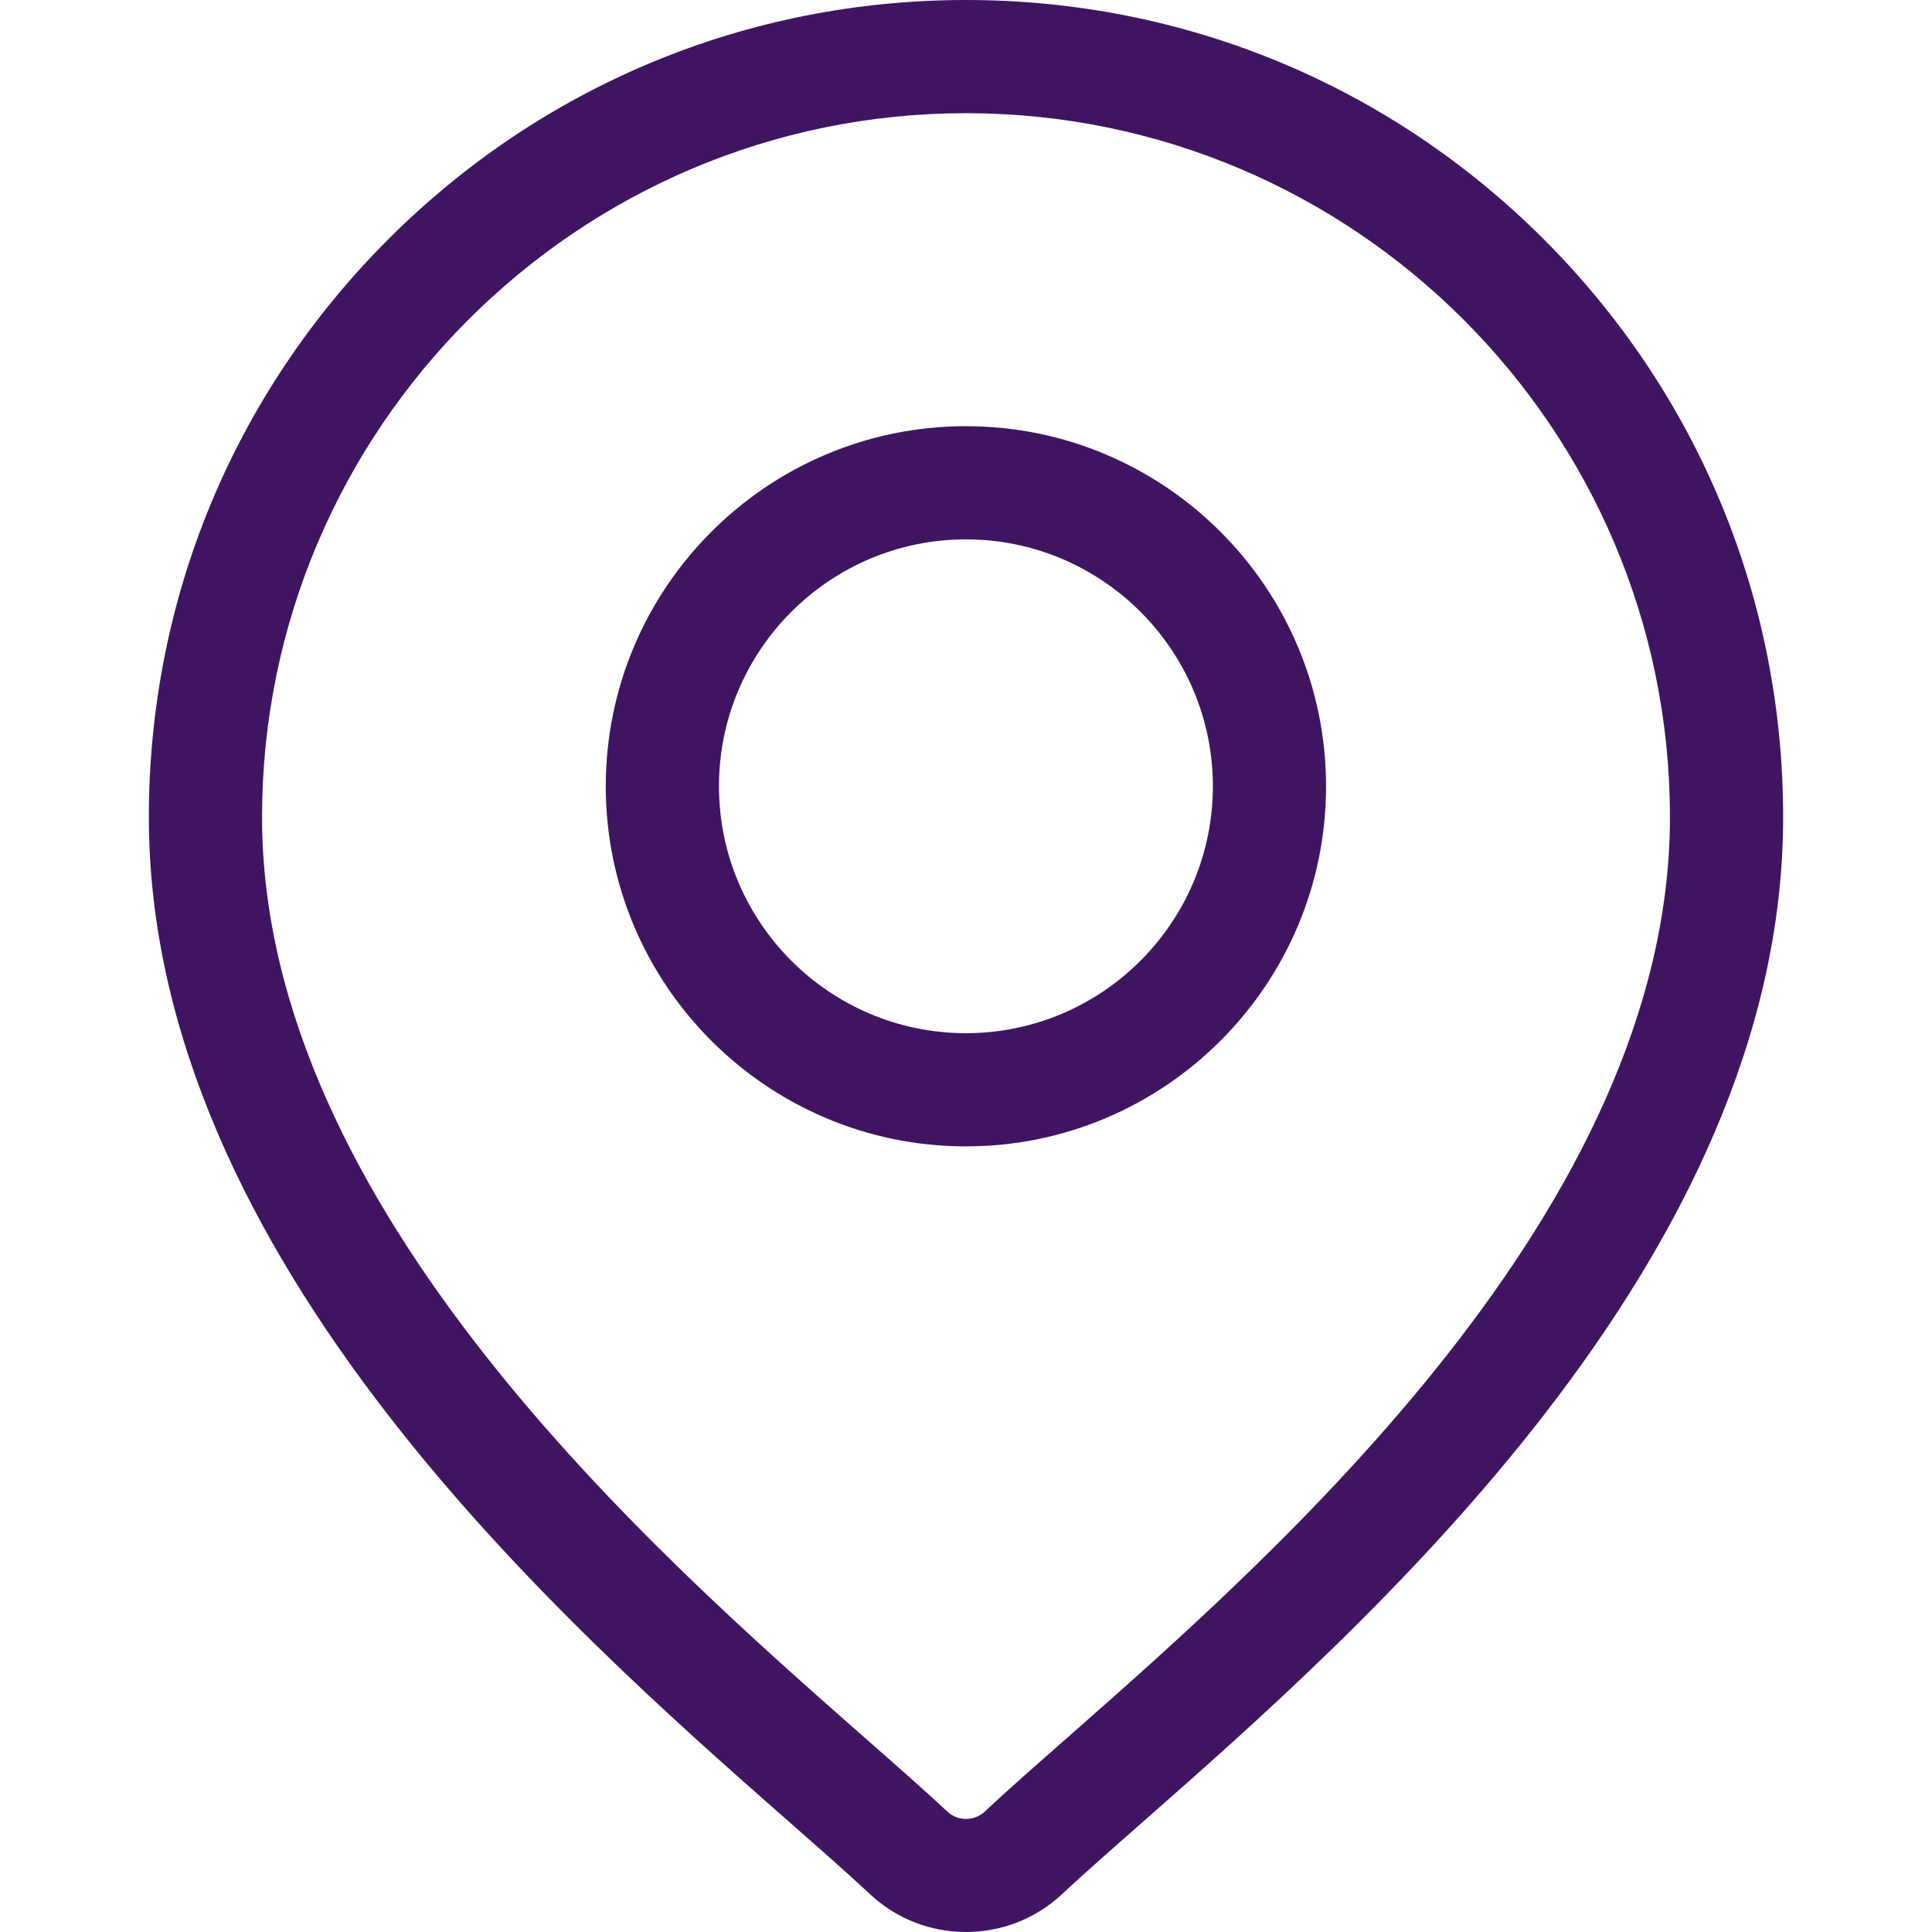 <svg width="22" height="22" viewBox="0 0 22 22" fill="none" xmlns="http://www.w3.org/2000/svg">
<path d="M17.58 2.725C15.822 0.968 13.486 0 11 0C8.515 0 6.178 0.968 4.421 2.725C2.663 4.483 1.695 6.819 1.695 9.305C1.695 14.333 6.449 18.515 9.003 20.761C9.358 21.073 9.665 21.343 9.909 21.571C10.215 21.857 10.607 22 11 22C11.393 22 11.785 21.857 12.091 21.571C12.336 21.343 12.642 21.073 12.997 20.761C15.551 18.515 20.305 14.333 20.305 9.305C20.305 6.819 19.337 4.483 17.58 2.725ZM12.146 19.794C11.783 20.113 11.47 20.388 11.212 20.63C11.093 20.74 10.907 20.74 10.789 20.63C10.53 20.388 10.217 20.113 9.854 19.794C7.453 17.682 2.984 13.75 2.984 9.305C2.984 4.885 6.58 1.289 11 1.289C15.42 1.289 19.016 4.885 19.016 9.305C19.016 13.75 14.547 17.682 12.146 19.794Z" fill="#3F1562"/>
<path d="M10.999 4.853C8.738 4.853 6.898 6.692 6.898 8.954C6.898 11.215 8.738 13.054 10.999 13.054C13.26 13.054 15.1 11.215 15.1 8.954C15.1 6.692 13.26 4.853 10.999 4.853ZM10.999 11.765C9.449 11.765 8.187 10.504 8.187 8.953C8.187 7.403 9.449 6.142 10.999 6.142C12.549 6.142 13.811 7.403 13.811 8.953C13.811 10.504 12.549 11.765 10.999 11.765Z" fill="#3F1562"/>
</svg>
